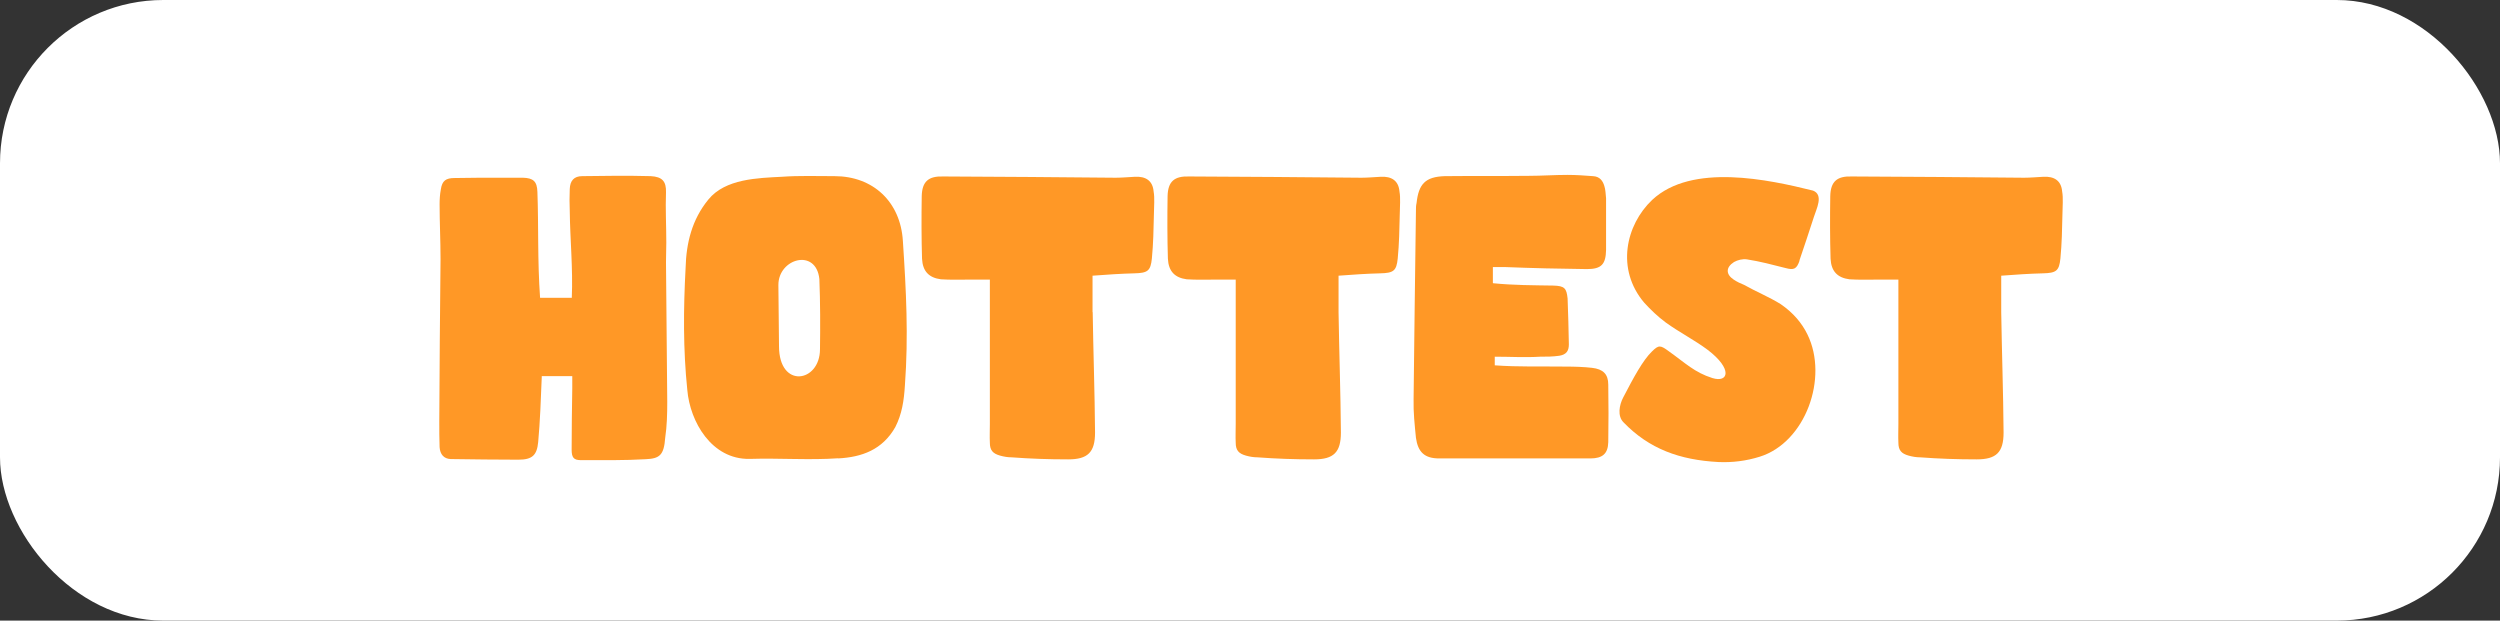 <?xml version="1.0" encoding="UTF-8"?><svg id="Capa_2" xmlns="http://www.w3.org/2000/svg" viewBox="0 0 159.24 39.53"><rect x="0" y="0" width="159.24" height="39.53" fill="#333333" stroke="none"/><g id="Capa_1-2"><g><rect width="159.24" height="39.53" rx="10.4" ry="10.4" fill="#fff"/><g><path d="M34.51,23.97c-.06,1.52-.11,2.87-.23,4.19-.08,.84-.38,1.12-1.26,1.12-1.43,0-2.87-.02-4.32-.04-.42-.02-.67-.29-.7-.76-.02-.55-.02-1.05-.02-1.62,.02-3.44,.04-6.89,.08-10.35,0-1.18-.06-2.36-.06-3.5,0-.32,.02-.63,.08-.95,.08-.55,.32-.72,.88-.72,.99-.02,1.92-.02,2.89-.02h1.45c.67,.02,.91,.23,.93,.91,.08,2.19,0,4.34,.17,6.74h2.02c.08-1.88-.11-3.71-.13-5.54-.02-.44-.02-.91,0-1.39,.02-.53,.27-.82,.8-.82,1.43-.02,2.87-.04,4.36,0,.74,.04,.99,.34,.97,1.03-.04,1.03,.02,2.13,.02,3.2,0,.42-.02,.8-.02,1.24,.02,2.97,.06,5.92,.08,8.91,0,.78-.02,1.54-.13,2.28-.08,1.12-.36,1.33-1.24,1.37-1.39,.08-2.76,.06-4.13,.06-.46,0-.59-.17-.59-.67,0-1.33,.02-2.61,.04-3.9v-.78h-1.96Z" fill="#ff9826"/><path d="M53.39,29.19c-1.85,.13-3.75-.02-5.65,.04-2.42,.04-3.79-2.38-3.96-4.38-.27-2.59-.25-5.18-.11-7.78,.04-1.58,.4-3.08,1.45-4.36,1.08-1.33,3.16-1.37,4.68-1.45,1.12-.08,2.21-.04,3.35-.04,2.47,0,4.21,1.64,4.36,4.13,.21,3.16,.36,6.05,.13,9.19-.06,.99-.19,1.83-.61,2.66-.82,1.45-2.13,1.92-3.65,2Zm-3.81-11.04c.02,1.29,.02,2.57,.04,3.9,0,2.74,2.61,2.32,2.61,.19,.02-1.41,.02-3.03-.04-4.47-.21-1.98-2.61-1.31-2.61,.38Z" fill="#ff9826"/><path d="M69.6,19.88c.04,2.57,.13,5.1,.15,7.67,0,1.26-.46,1.71-1.71,1.71s-2.4-.04-3.6-.13c-.25,0-.49-.04-.74-.11-.46-.13-.65-.34-.65-.82-.02-.38,0-.8,0-1.2v-9.19h-1.37c-.55,0-1.14,.02-1.75-.02-.76-.1-1.16-.51-1.2-1.31-.04-1.31-.04-2.66-.02-3.98,.02-.95,.44-1.29,1.37-1.26,3.67,.02,7.31,.04,10.98,.08,.4,0,.82-.04,1.22-.06,.7-.04,1.14,.25,1.2,.93,.08,.44,.02,.97,.02,1.43-.02,.97-.04,1.92-.13,2.84-.08,.8-.27,.93-1.12,.95-.84,.02-1.71,.08-2.66,.15v2.32Z" fill="#ff9826"/><path d="M85.26,19.88c.04,2.57,.13,5.1,.15,7.67,0,1.26-.46,1.71-1.71,1.71s-2.4-.04-3.6-.13c-.25,0-.49-.04-.74-.11-.46-.13-.65-.34-.65-.82-.02-.38,0-.8,0-1.2v-9.19h-1.37c-.55,0-1.14,.02-1.75-.02-.76-.1-1.16-.51-1.2-1.31-.04-1.31-.04-2.66-.02-3.98,.02-.95,.44-1.29,1.37-1.26,3.67,.02,7.31,.04,10.98,.08,.4,0,.82-.04,1.22-.06,.7-.04,1.14,.25,1.2,.93,.08,.44,.02,.97,.02,1.43-.02,.97-.04,1.92-.13,2.84-.08,.8-.27,.93-1.12,.95-.84,.02-1.71,.08-2.65,.15v2.32Z" fill="#ff9826"/><path d="M95.1,18.04c1.29,.13,2.57,.13,3.84,.15,.72,.02,.84,.17,.91,.82,.04,.99,.06,1.92,.08,2.93,0,.42-.17,.65-.61,.72-.42,.06-.8,.06-1.22,.06-.97,.06-1.9,0-2.89,0v.55c1.5,.11,3.03,.06,4.53,.08,.57,0,1.14,.02,1.67,.08,.7,.08,1.03,.4,1.03,1.07,.02,1.22,.02,2.44,0,3.67-.02,.72-.36,1.03-1.14,1.03h-9.63c-.93,0-1.35-.4-1.48-1.31-.08-.82-.17-1.62-.15-2.47,.04-3.98,.1-8.01,.15-12.03,0-.15,0-.29,.04-.46,.13-1.2,.55-1.67,1.79-1.71,1.81-.02,3.56,0,5.37-.02,.78,0,1.64-.06,2.44-.06,.57,0,1.12,.04,1.64,.08,.44,.02,.63,.32,.72,.63,.08,.23,.08,.53,.11,.78v3.29c-.02,.91-.29,1.22-1.22,1.22-1.75-.02-3.48-.06-5.23-.13h-.76v1.01Z" fill="#ff9826"/><path d="M114.63,16.59c-.19,.55-.36,.63-.91,.48-.82-.21-1.62-.42-2.45-.55-.27-.04-.59,.04-.82,.17-.53,.34-.53,.78-.02,1.12,.19,.13,.44,.25,.67,.34,.74,.42,1.58,.76,2.32,1.22,.8,.55,1.35,1.2,1.71,1.94,1.35,2.76-.13,6.87-3.04,7.78-.86,.27-1.75,.38-2.63,.34-2.47-.13-4.42-.84-6.05-2.53-.4-.4-.27-1.1-.02-1.58,.67-1.29,1.26-2.38,1.83-2.93,.44-.44,.55-.4,1.07-.02,1.07,.76,1.64,1.35,2.78,1.71,1.03,.32,1.31-.57-.29-1.79-.84-.63-1.81-1.12-2.68-1.75-.51-.38-.95-.8-1.37-1.26-1.81-2.13-1.18-4.95,.51-6.55,2.53-2.36,7.42-1.29,10.24-.59,.7,.27,.21,1.18,.06,1.67-.32,.97-.61,1.88-.93,2.8Z" fill="#ff9826"/><path d="M127.47,19.88c.04,2.57,.13,5.1,.15,7.67,0,1.26-.46,1.71-1.71,1.71s-2.4-.04-3.6-.13c-.25,0-.49-.04-.74-.11-.46-.13-.65-.34-.65-.82-.02-.38,0-.8,0-1.2v-9.19h-1.37c-.55,0-1.14,.02-1.75-.02-.76-.1-1.16-.51-1.2-1.31-.04-1.31-.04-2.66-.02-3.98,.02-.95,.44-1.29,1.37-1.26,3.67,.02,7.31,.04,10.98,.08,.4,0,.82-.04,1.22-.06,.7-.04,1.14,.25,1.2,.93,.08,.44,.02,.97,.02,1.43-.02,.97-.04,1.92-.13,2.84-.08,.8-.27,.93-1.12,.95-.84,.02-1.71,.08-2.65,.15v2.32Z" fill="#ff9826"/></g></g></g></svg>